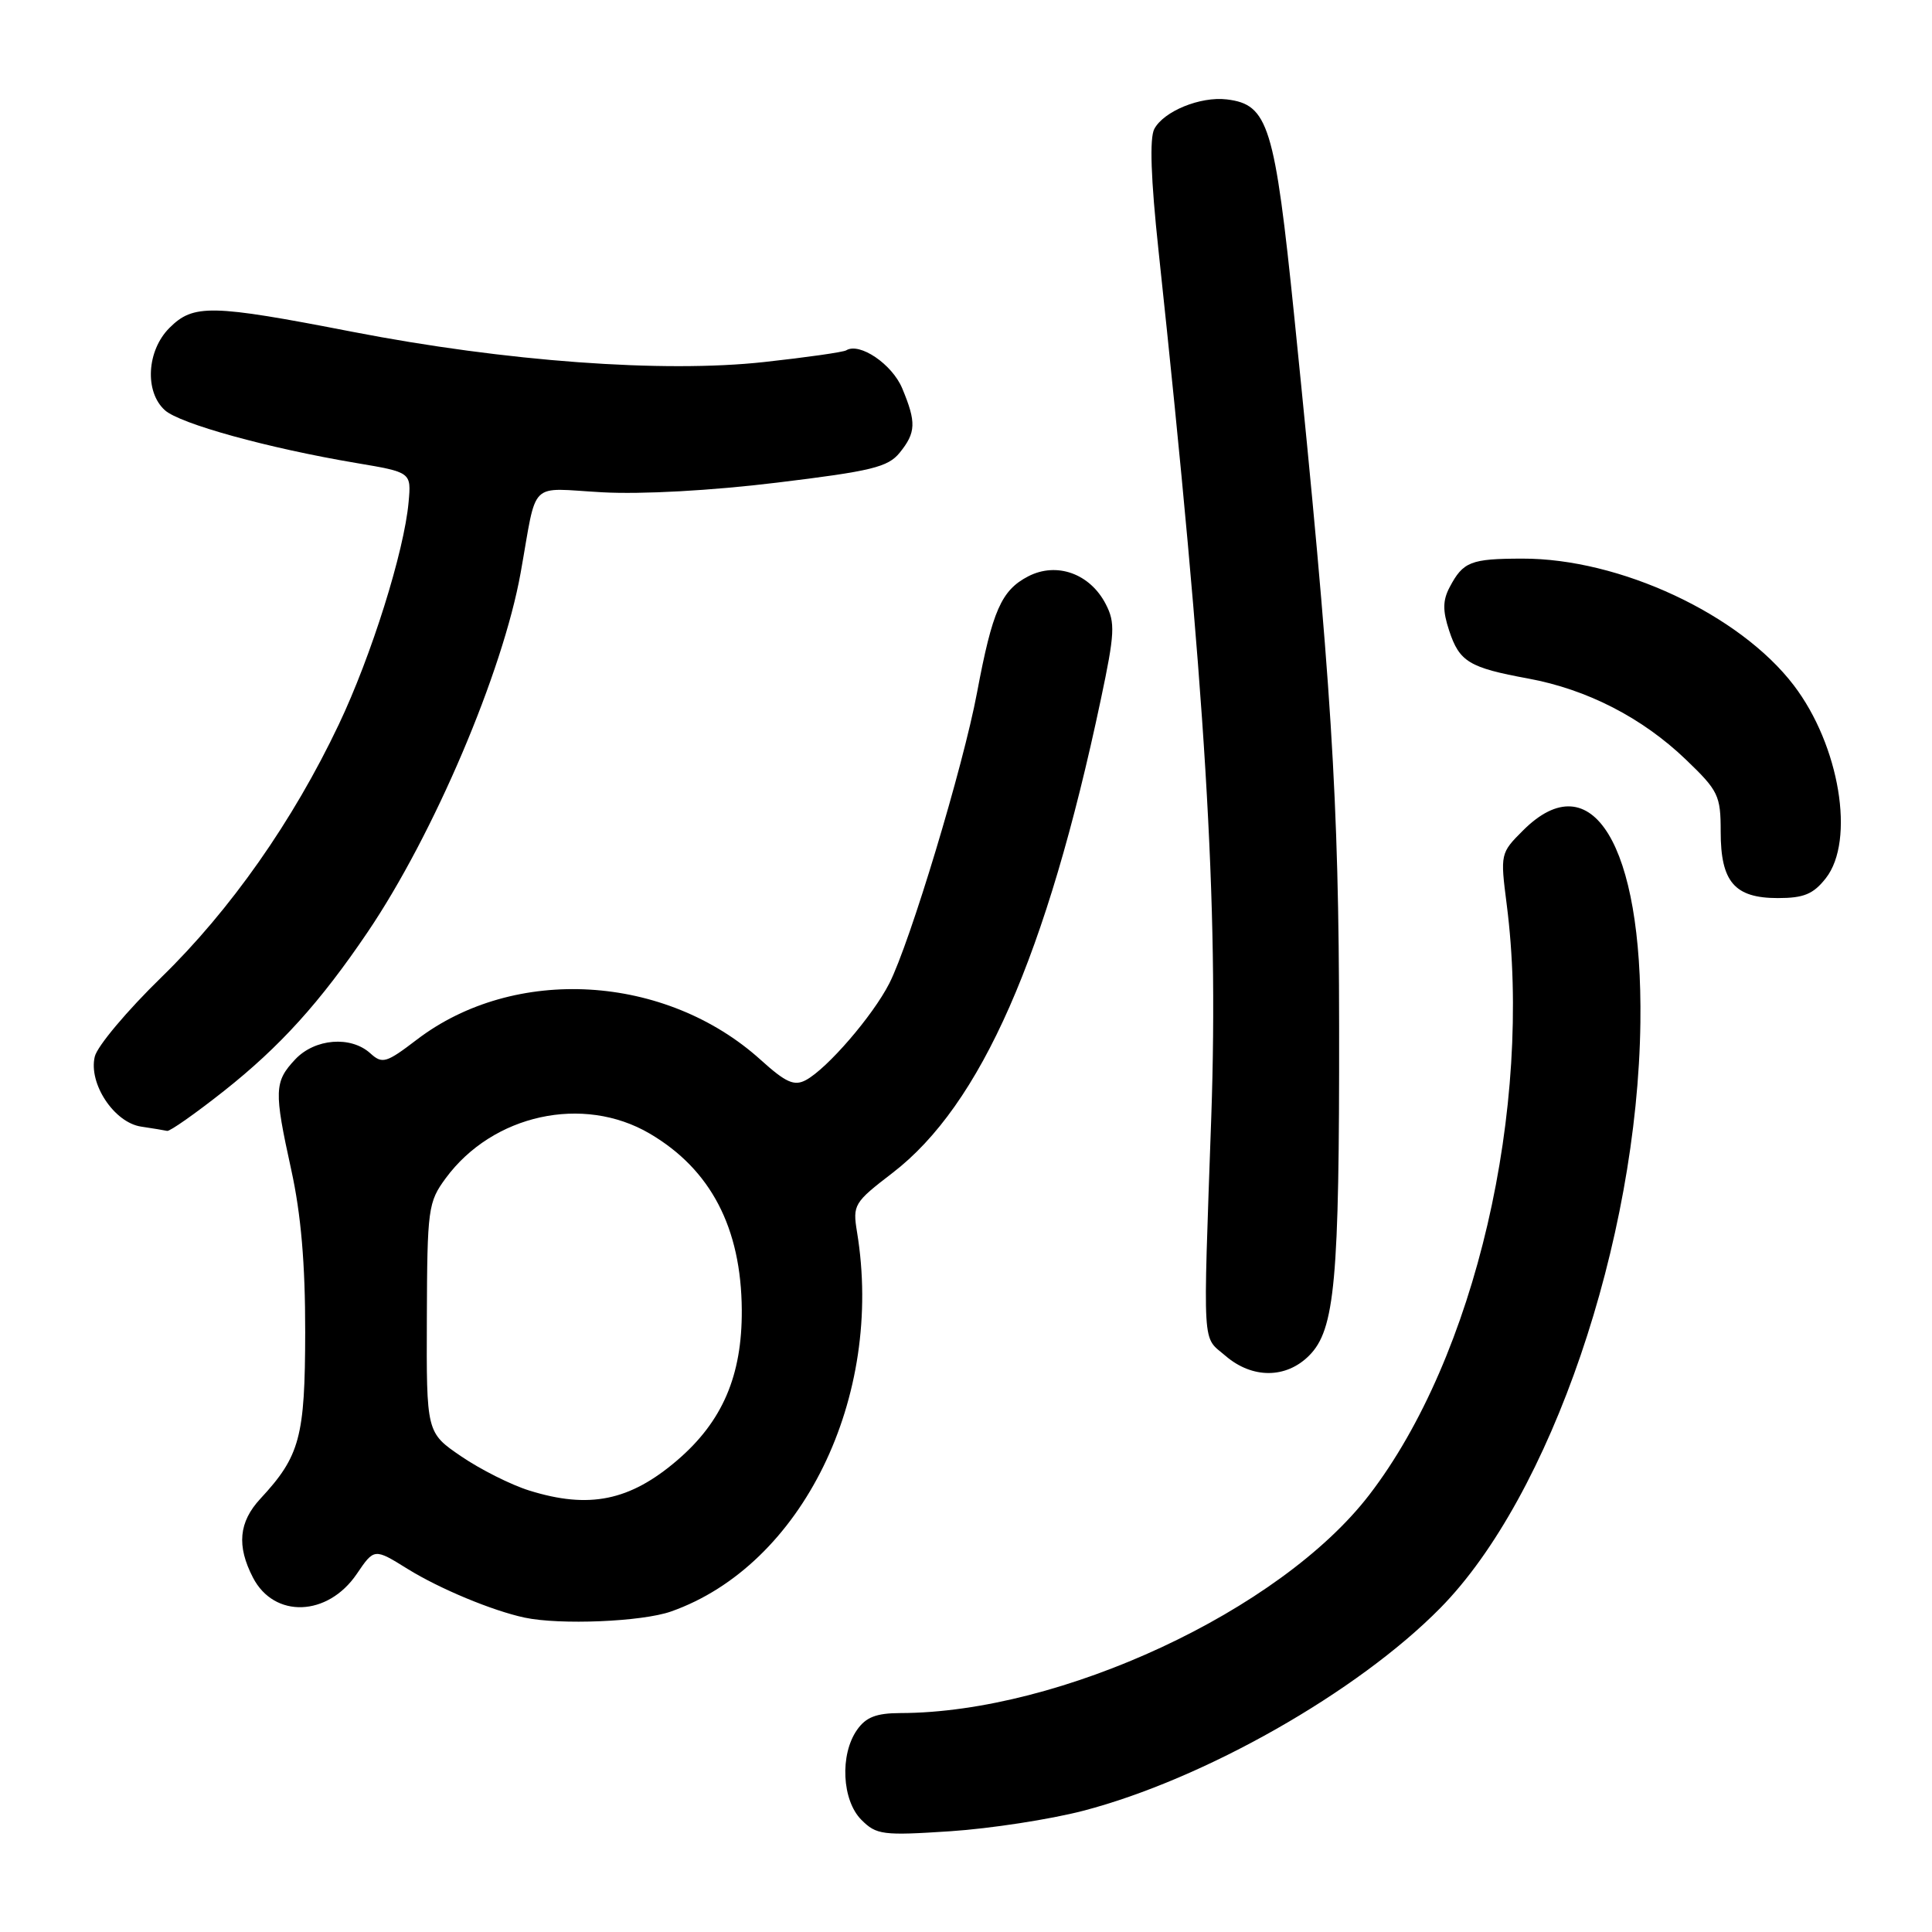 <?xml version="1.0" encoding="UTF-8" standalone="no"?>
<!DOCTYPE svg PUBLIC "-//W3C//DTD SVG 1.1//EN" "http://www.w3.org/Graphics/SVG/1.1/DTD/svg11.dtd" >
<svg xmlns="http://www.w3.org/2000/svg" xmlns:xlink="http://www.w3.org/1999/xlink" version="1.1" viewBox="0 0 256 256">
 <g >
 <path fill="currentColor"
d=" M 143.52 239.94 C 159.53 235.77 179.87 224.22 190.86 213.06 C 205.45 198.24 216.99 164.47 217.36 135.50 C 217.66 111.94 210.93 100.92 201.81 110.04 C 198.81 113.03 198.79 113.15 199.64 119.79 C 203.12 146.88 195.46 179.83 181.44 198.07 C 169.65 213.41 140.56 226.95 119.31 226.99 C 116.11 227.00 114.74 227.53 113.56 229.22 C 111.26 232.50 111.56 238.56 114.14 241.14 C 116.13 243.13 116.95 243.24 125.92 242.65 C 131.21 242.30 139.14 241.08 143.52 239.94 Z  M 88.92 213.53 C 106.27 207.41 117.17 185.17 113.56 163.25 C 112.97 159.64 113.15 159.34 118.26 155.42 C 129.98 146.42 138.70 126.59 145.87 92.66 C 147.72 83.92 147.79 82.50 146.52 80.05 C 144.43 76.00 140.02 74.42 136.24 76.37 C 132.68 78.22 131.50 80.91 129.46 91.78 C 127.63 101.56 120.59 124.89 117.84 130.30 C 115.65 134.60 109.61 141.60 106.78 143.12 C 105.24 143.94 104.13 143.45 100.81 140.45 C 88.21 129.06 68.17 127.88 55.23 137.76 C 51.17 140.86 50.66 141.01 49.07 139.57 C 46.48 137.22 41.72 137.61 39.12 140.37 C 36.33 143.34 36.29 144.53 38.59 155.00 C 39.89 160.91 40.45 167.47 40.44 176.50 C 40.42 190.43 39.75 192.93 34.50 198.59 C 31.64 201.68 31.34 204.83 33.52 209.04 C 36.33 214.47 43.42 214.22 47.27 208.56 C 49.59 205.14 49.59 205.14 54.04 207.91 C 58.30 210.54 65.22 213.42 69.50 214.34 C 74.19 215.34 85.06 214.89 88.92 213.53 Z  M 173.46 179.63 C 176.89 176.20 177.48 169.78 177.44 136.00 C 177.41 105.89 176.45 90.67 171.51 42.07 C 168.91 16.57 168.06 13.83 162.54 13.17 C 159.05 12.76 154.21 14.73 152.95 17.09 C 152.31 18.30 152.49 23.68 153.51 33.20 C 159.77 91.79 161.48 119.93 160.50 148.00 C 159.40 179.39 159.25 176.96 162.39 179.66 C 165.93 182.70 170.40 182.69 173.46 179.63 Z  M 29.65 144.58 C 37.11 138.68 42.43 132.80 48.72 123.50 C 57.47 110.57 66.63 89.05 68.99 75.89 C 71.23 63.37 69.90 64.69 79.80 65.23 C 85.02 65.52 94.29 65.01 102.96 63.95 C 115.48 62.43 117.66 61.90 119.21 59.99 C 121.38 57.31 121.43 55.97 119.55 51.46 C 118.21 48.25 113.90 45.33 112.13 46.42 C 111.75 46.66 106.85 47.36 101.26 47.97 C 87.92 49.44 66.96 47.90 46.67 43.96 C 27.94 40.32 25.63 40.28 22.45 43.45 C 19.44 46.46 19.14 51.91 21.84 54.35 C 23.82 56.15 35.51 59.38 47.20 61.35 C 54.50 62.58 54.50 62.58 54.14 66.54 C 53.56 73.06 49.20 86.94 44.89 96.00 C 38.82 108.79 30.53 120.59 21.38 129.50 C 16.86 133.90 12.89 138.62 12.56 140.00 C 11.70 143.57 15.12 148.74 18.69 149.28 C 20.24 149.51 21.79 149.77 22.15 149.85 C 22.50 149.93 25.88 147.56 29.65 144.58 Z  M 241.93 116.37 C 245.85 111.37 243.76 98.77 237.68 90.80 C 230.51 81.40 214.61 73.98 201.70 74.02 C 194.87 74.03 193.87 74.43 192.09 77.80 C 191.16 79.55 191.15 80.92 192.02 83.56 C 193.38 87.69 194.66 88.47 202.50 89.91 C 210.30 91.35 217.60 95.10 223.37 100.63 C 227.70 104.78 228.00 105.40 228.00 110.21 C 228.00 116.86 229.84 119.00 235.58 119.00 C 239.01 119.00 240.27 118.48 241.93 116.37 Z  M 70.12 197.50 C 67.71 196.75 63.66 194.71 61.12 192.98 C 56.50 189.83 56.50 189.83 56.56 174.63 C 56.61 160.14 56.73 159.29 59.06 156.12 C 65.29 147.66 77.27 145.04 86.08 150.20 C 94.18 154.95 98.22 162.69 98.29 173.59 C 98.34 182.28 95.73 188.36 89.73 193.50 C 83.45 198.88 78.06 199.98 70.12 197.50 Z "/>
</g>
</svg>